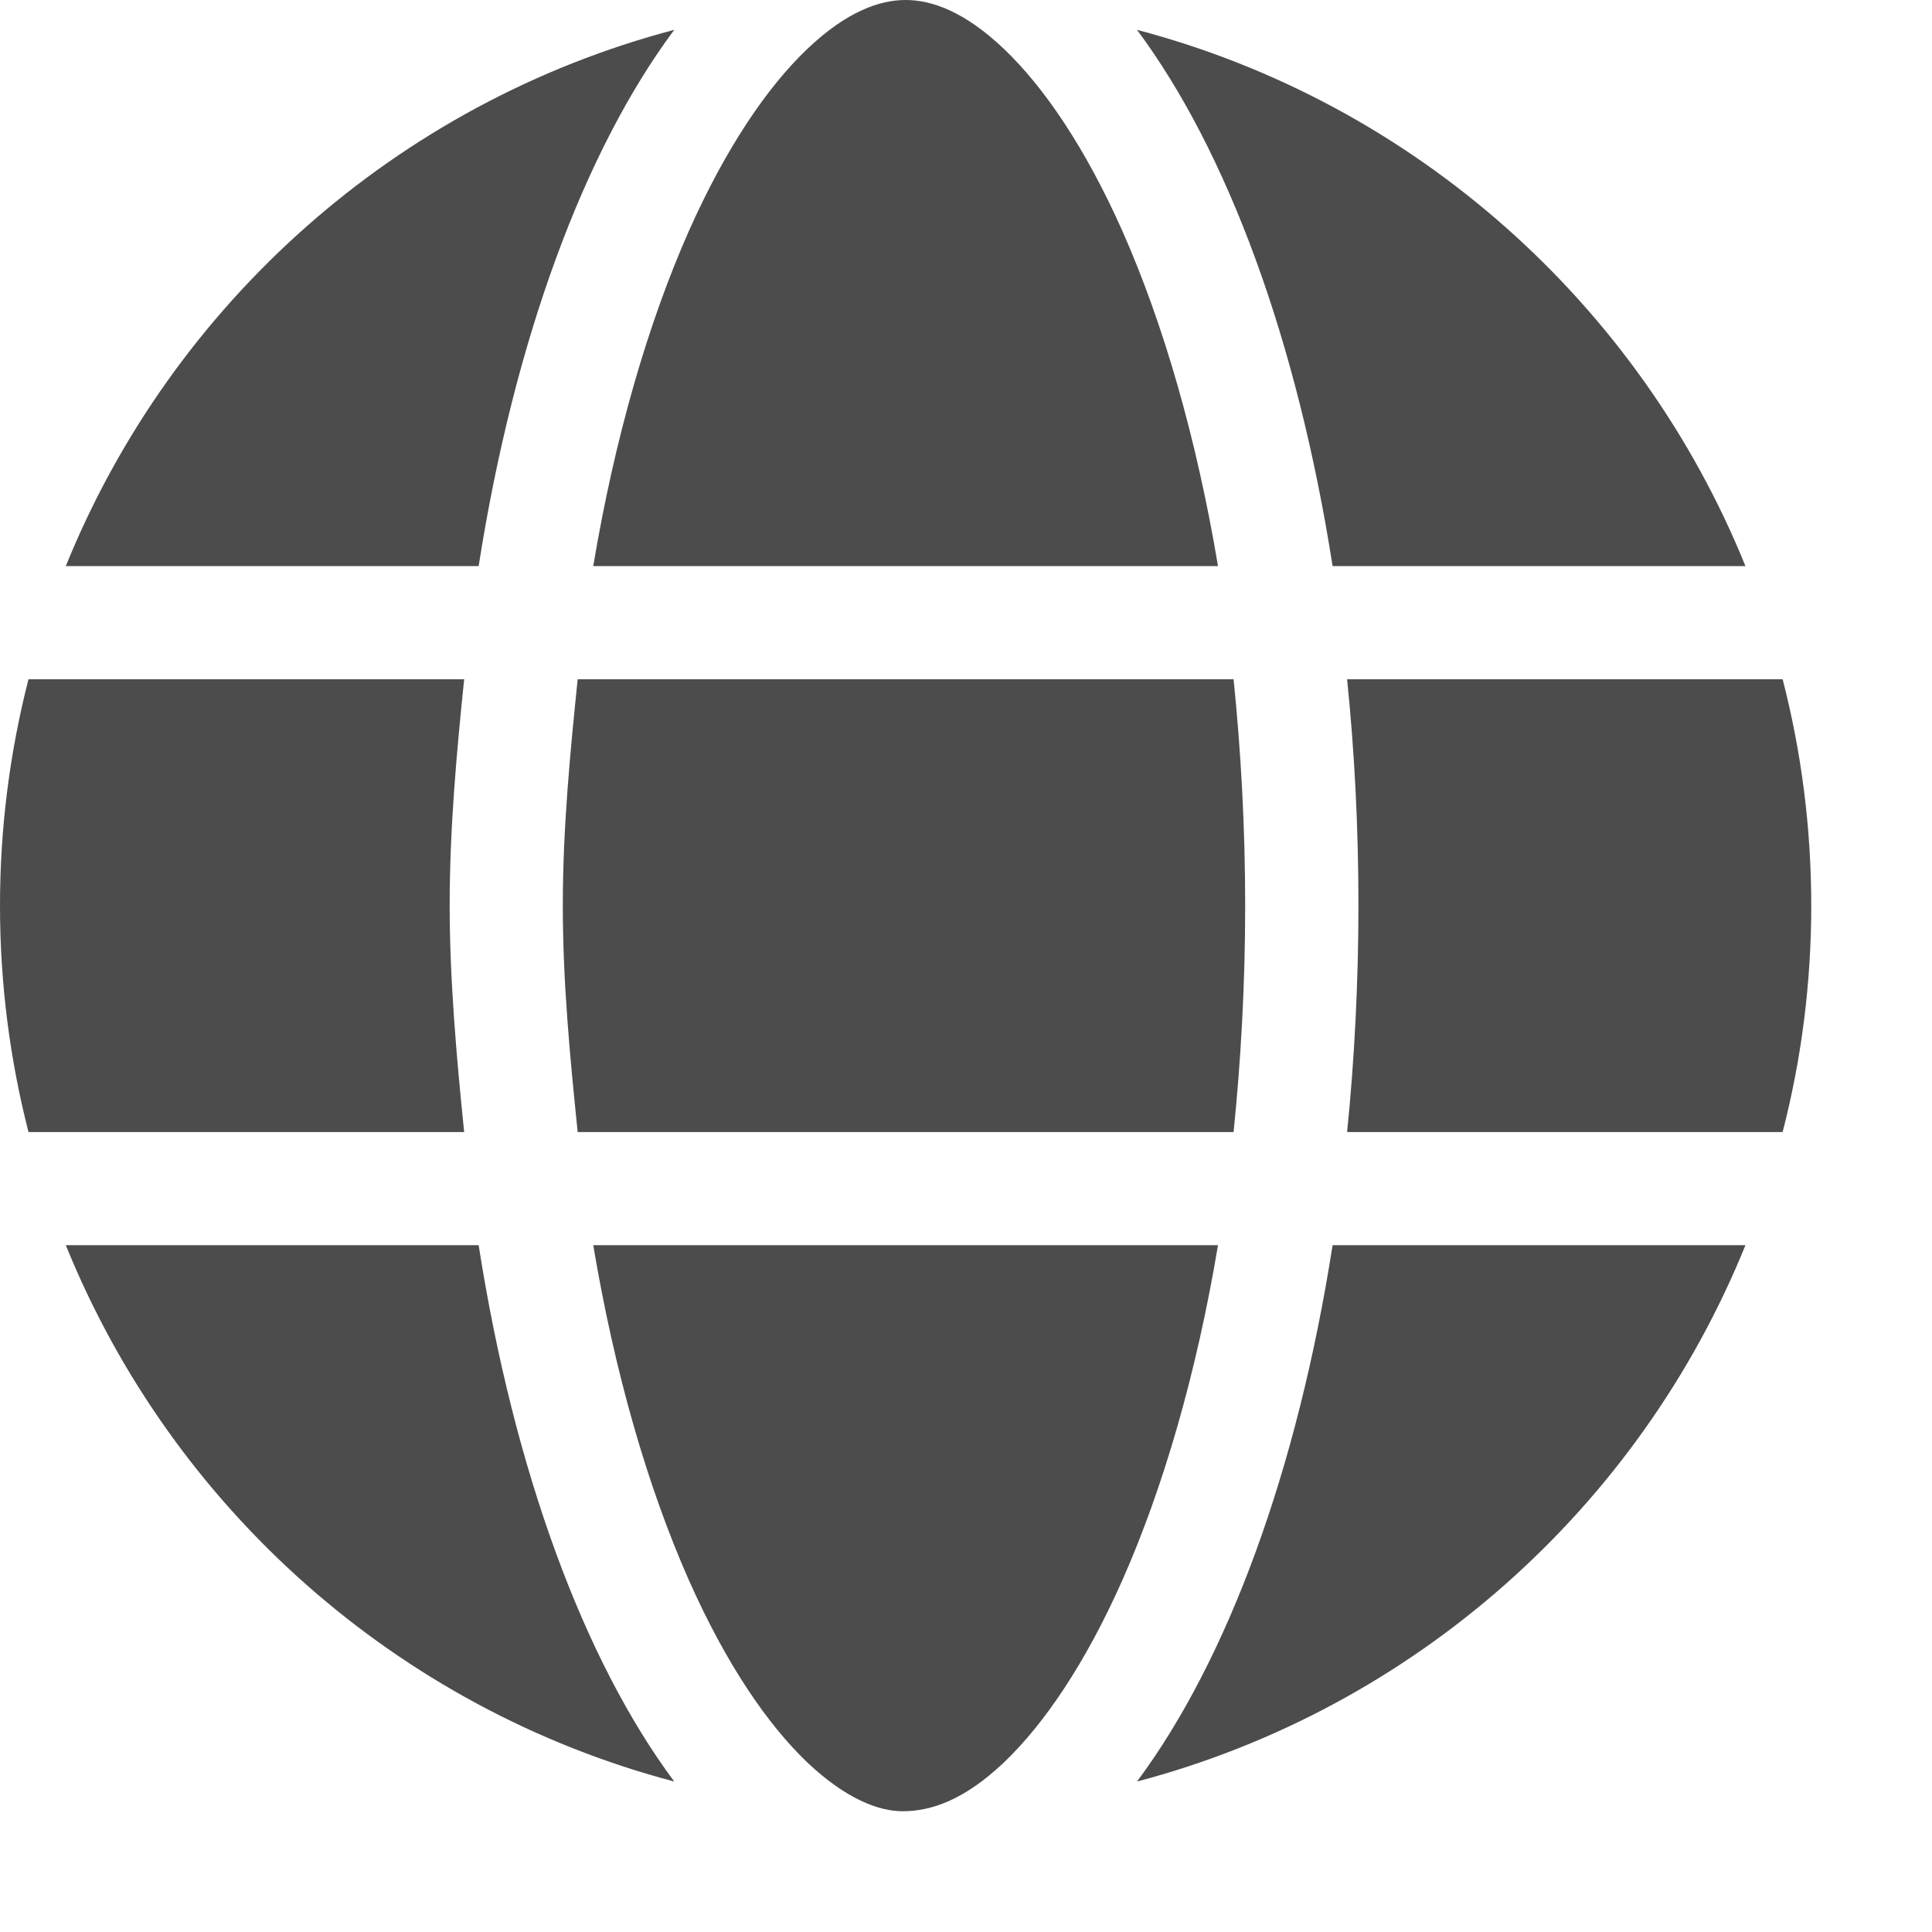 <svg width="16" height="16" viewBox="0 0 16 16" fill="none" xmlns="http://www.w3.org/2000/svg">
<path d="M10.312 7.5C10.312 8.15 10.277 8.777 10.216 9.375H4.784C4.723 8.777 4.661 8.15 4.661 7.5C4.661 6.85 4.723 6.223 4.784 5.625H10.216C10.277 6.223 10.312 6.85 10.312 7.5ZM14.763 5.625C14.918 6.226 15 6.853 15 7.5C15 8.147 14.918 8.774 14.763 9.375H11.156C11.218 8.771 11.25 8.118 11.25 7.5C11.25 6.855 11.218 6.229 11.156 5.625H14.763ZM14.455 4.688H11.036C10.743 2.817 10.163 1.249 9.416 0.247C11.713 0.852 13.576 2.518 14.455 4.688ZM10.087 4.688H4.913C5.092 3.621 5.367 2.677 5.704 1.915C6.012 1.223 6.354 0.721 6.686 0.405C7.014 0.093 7.286 0 7.5 0C7.714 0 7.986 0.093 8.314 0.405C8.646 0.721 8.988 1.223 9.296 1.915C9.633 2.677 9.908 3.621 10.087 4.688ZM0.545 4.688C1.424 2.518 3.287 0.852 5.584 0.247C4.837 1.249 4.257 2.817 3.964 4.688H0.545ZM3.844 5.625C3.782 6.229 3.724 6.855 3.724 7.5C3.724 8.118 3.782 8.771 3.844 9.375H0.236C0.082 8.774 0 8.147 0 7.5C0 6.853 0.082 6.226 0.236 5.625H3.844ZM5.704 13.084C5.367 12.322 5.092 11.379 4.913 10.312H10.087C9.908 11.379 9.633 12.322 9.296 13.084C8.988 13.778 8.646 14.279 8.314 14.596C7.986 14.906 7.714 15 7.474 15C7.286 15 7.014 14.906 6.686 14.596C6.354 14.279 6.012 13.778 5.704 13.084ZM5.584 14.754C3.287 14.148 1.424 12.483 0.545 10.312H3.964C4.257 12.185 4.837 13.752 5.584 14.754ZM9.416 14.754C10.163 13.752 10.743 12.185 11.036 10.312H14.455C13.576 12.483 11.713 14.148 9.416 14.754Z" fill="#4C4C4C"/>
</svg>
